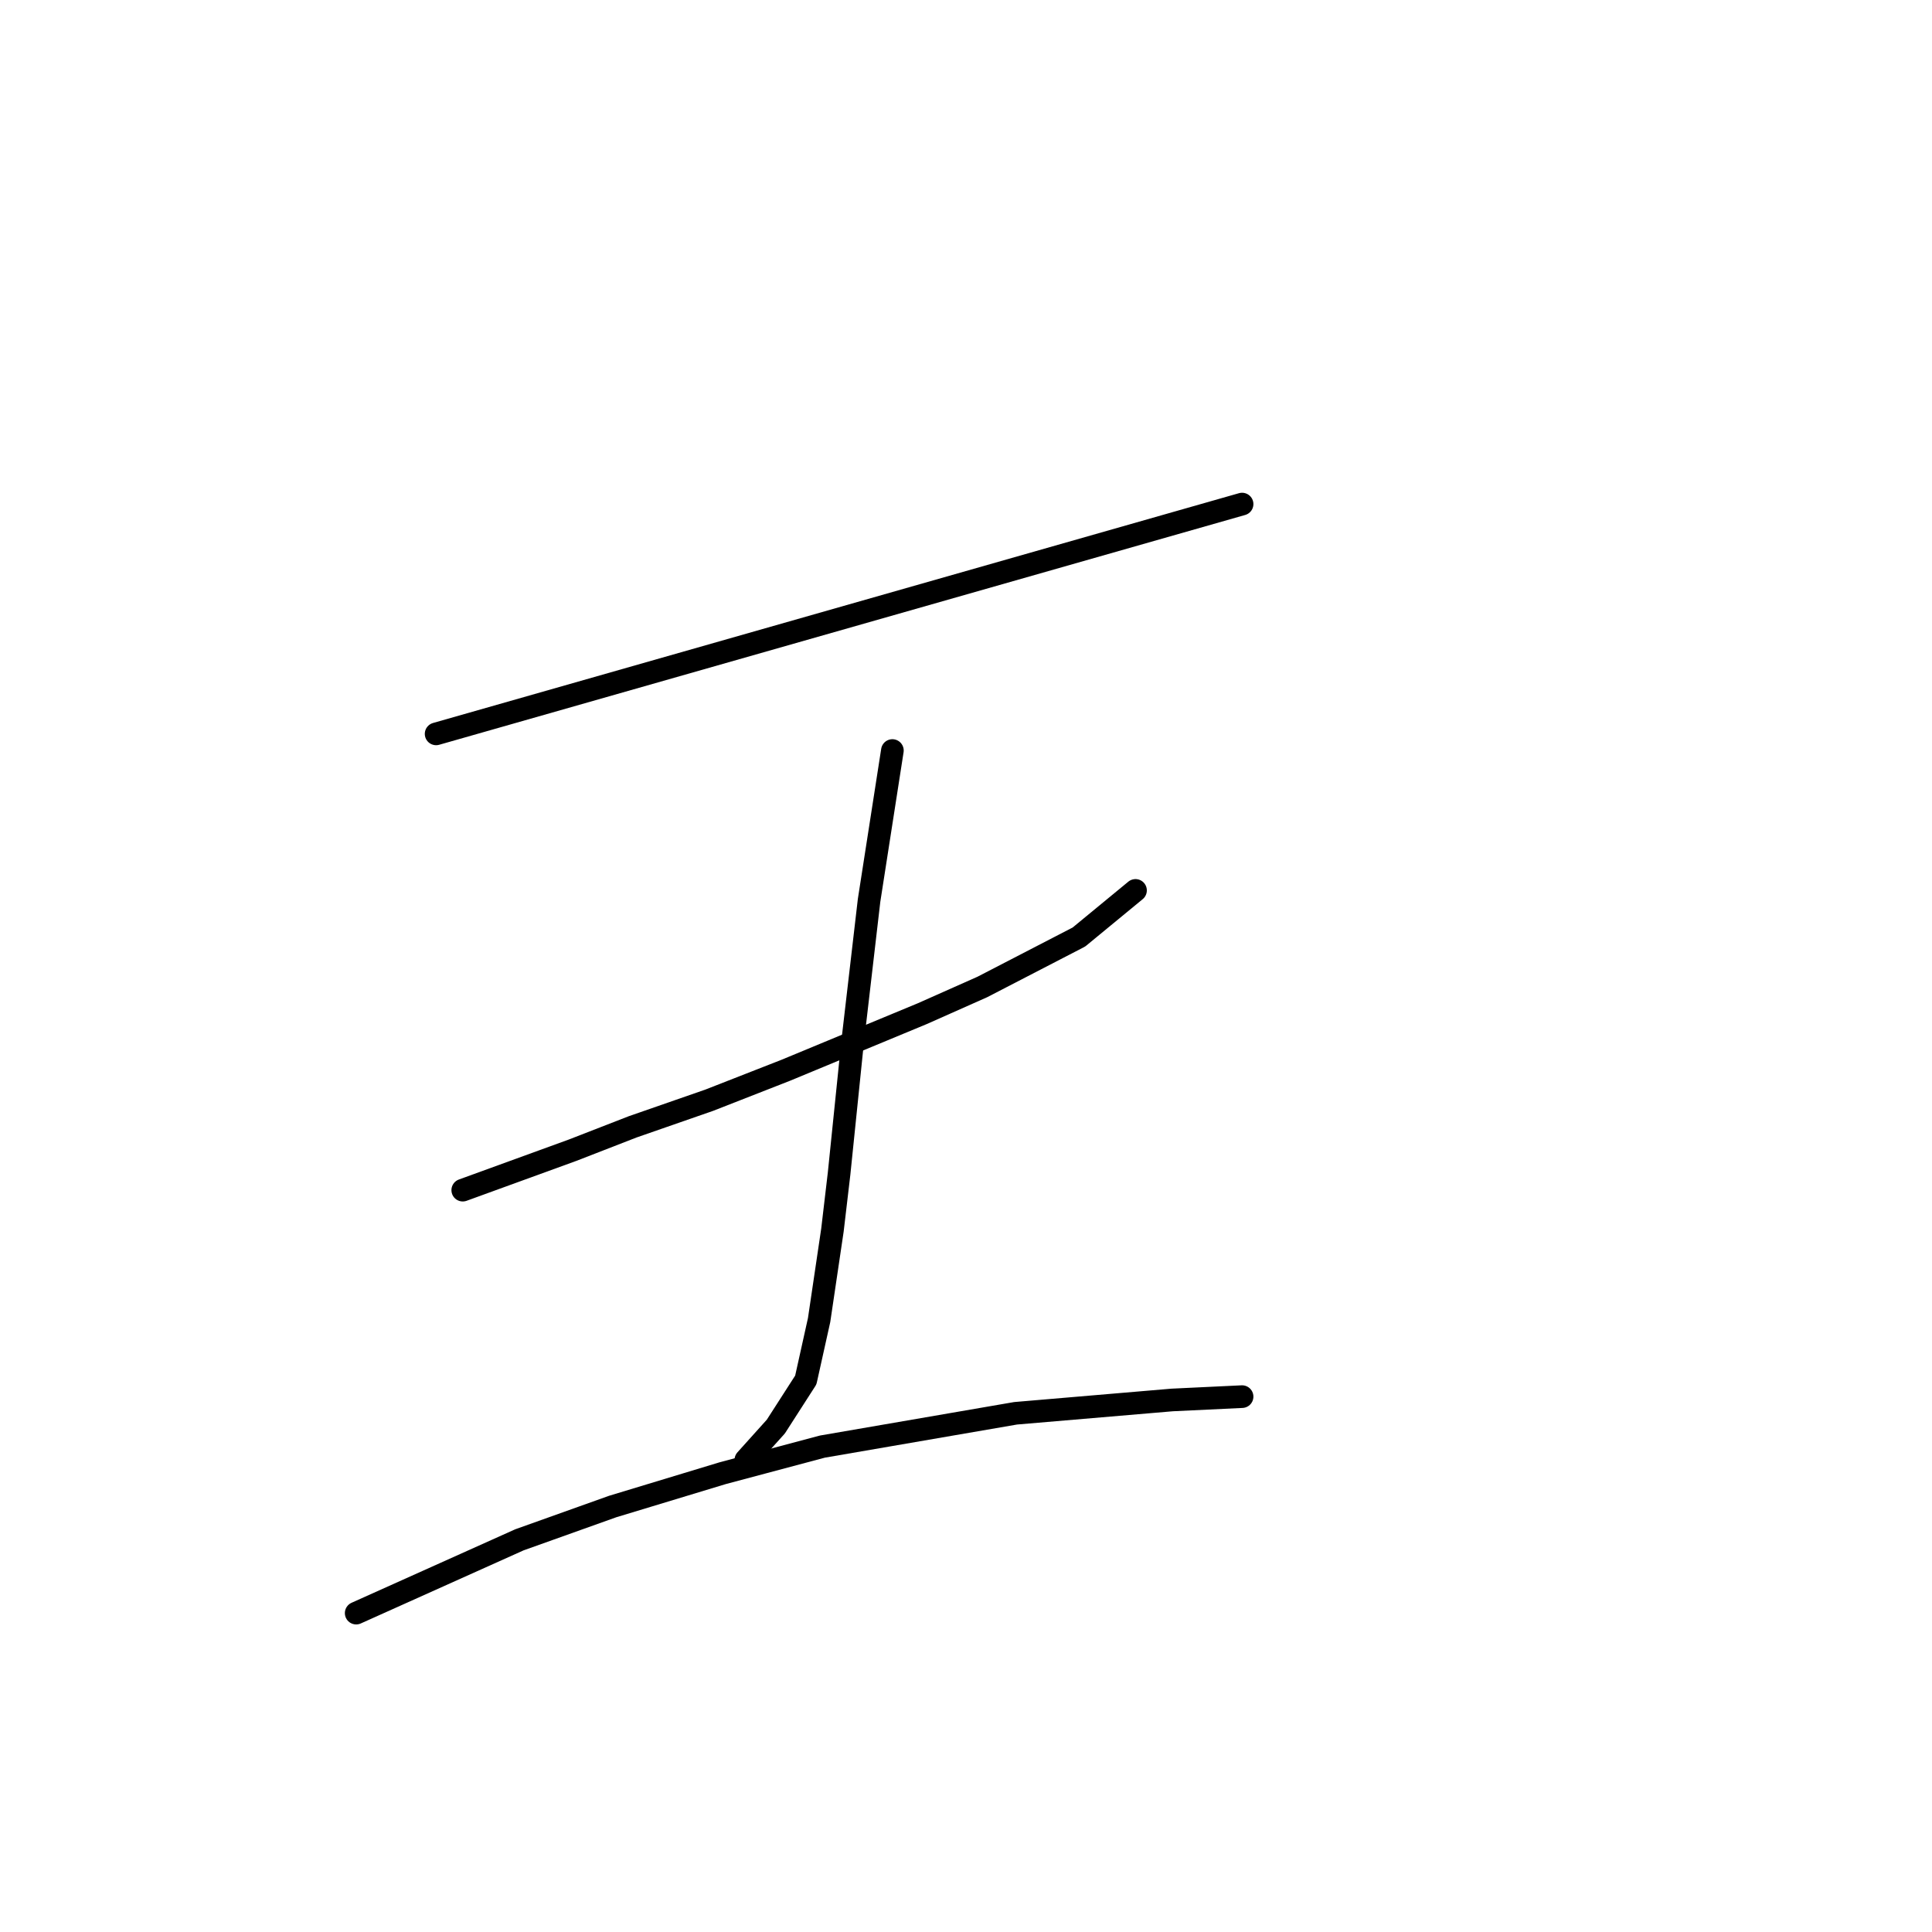 <?xml version="1.0" standalone="no"?>
    <svg width="256" height="256" xmlns="http://www.w3.org/2000/svg" version="1.1">
    <polyline stroke="black" stroke-width="3" stroke-linecap="round" fill="transparent" stroke-linejoin="round" points="57.788 97.243 164.582 66.793 164.582 66.793 " />
        <polyline stroke="black" stroke-width="3" stroke-linecap="round" fill="transparent" stroke-linejoin="round" points="61.318 157.701 75.881 152.405 83.825 149.316 93.974 145.786 104.124 141.814 122.217 134.312 130.161 130.781 142.958 124.162 150.461 117.984 150.461 117.984 " />
        <polyline stroke="black" stroke-width="3" stroke-linecap="round" fill="transparent" stroke-linejoin="round" points="118.246 99.449 115.157 119.308 112.95 138.284 111.185 155.494 110.302 162.996 108.537 174.911 106.772 182.855 102.8 189.033 98.829 193.446 98.829 193.446 " />
        <polyline stroke="black" stroke-width="3" stroke-linecap="round" fill="transparent" stroke-linejoin="round" points="47.197 213.746 68.82 204.037 81.177 199.624 95.74 195.211 108.979 191.681 134.574 187.268 155.315 185.503 164.582 185.061 164.582 185.061 " />
        </svg>